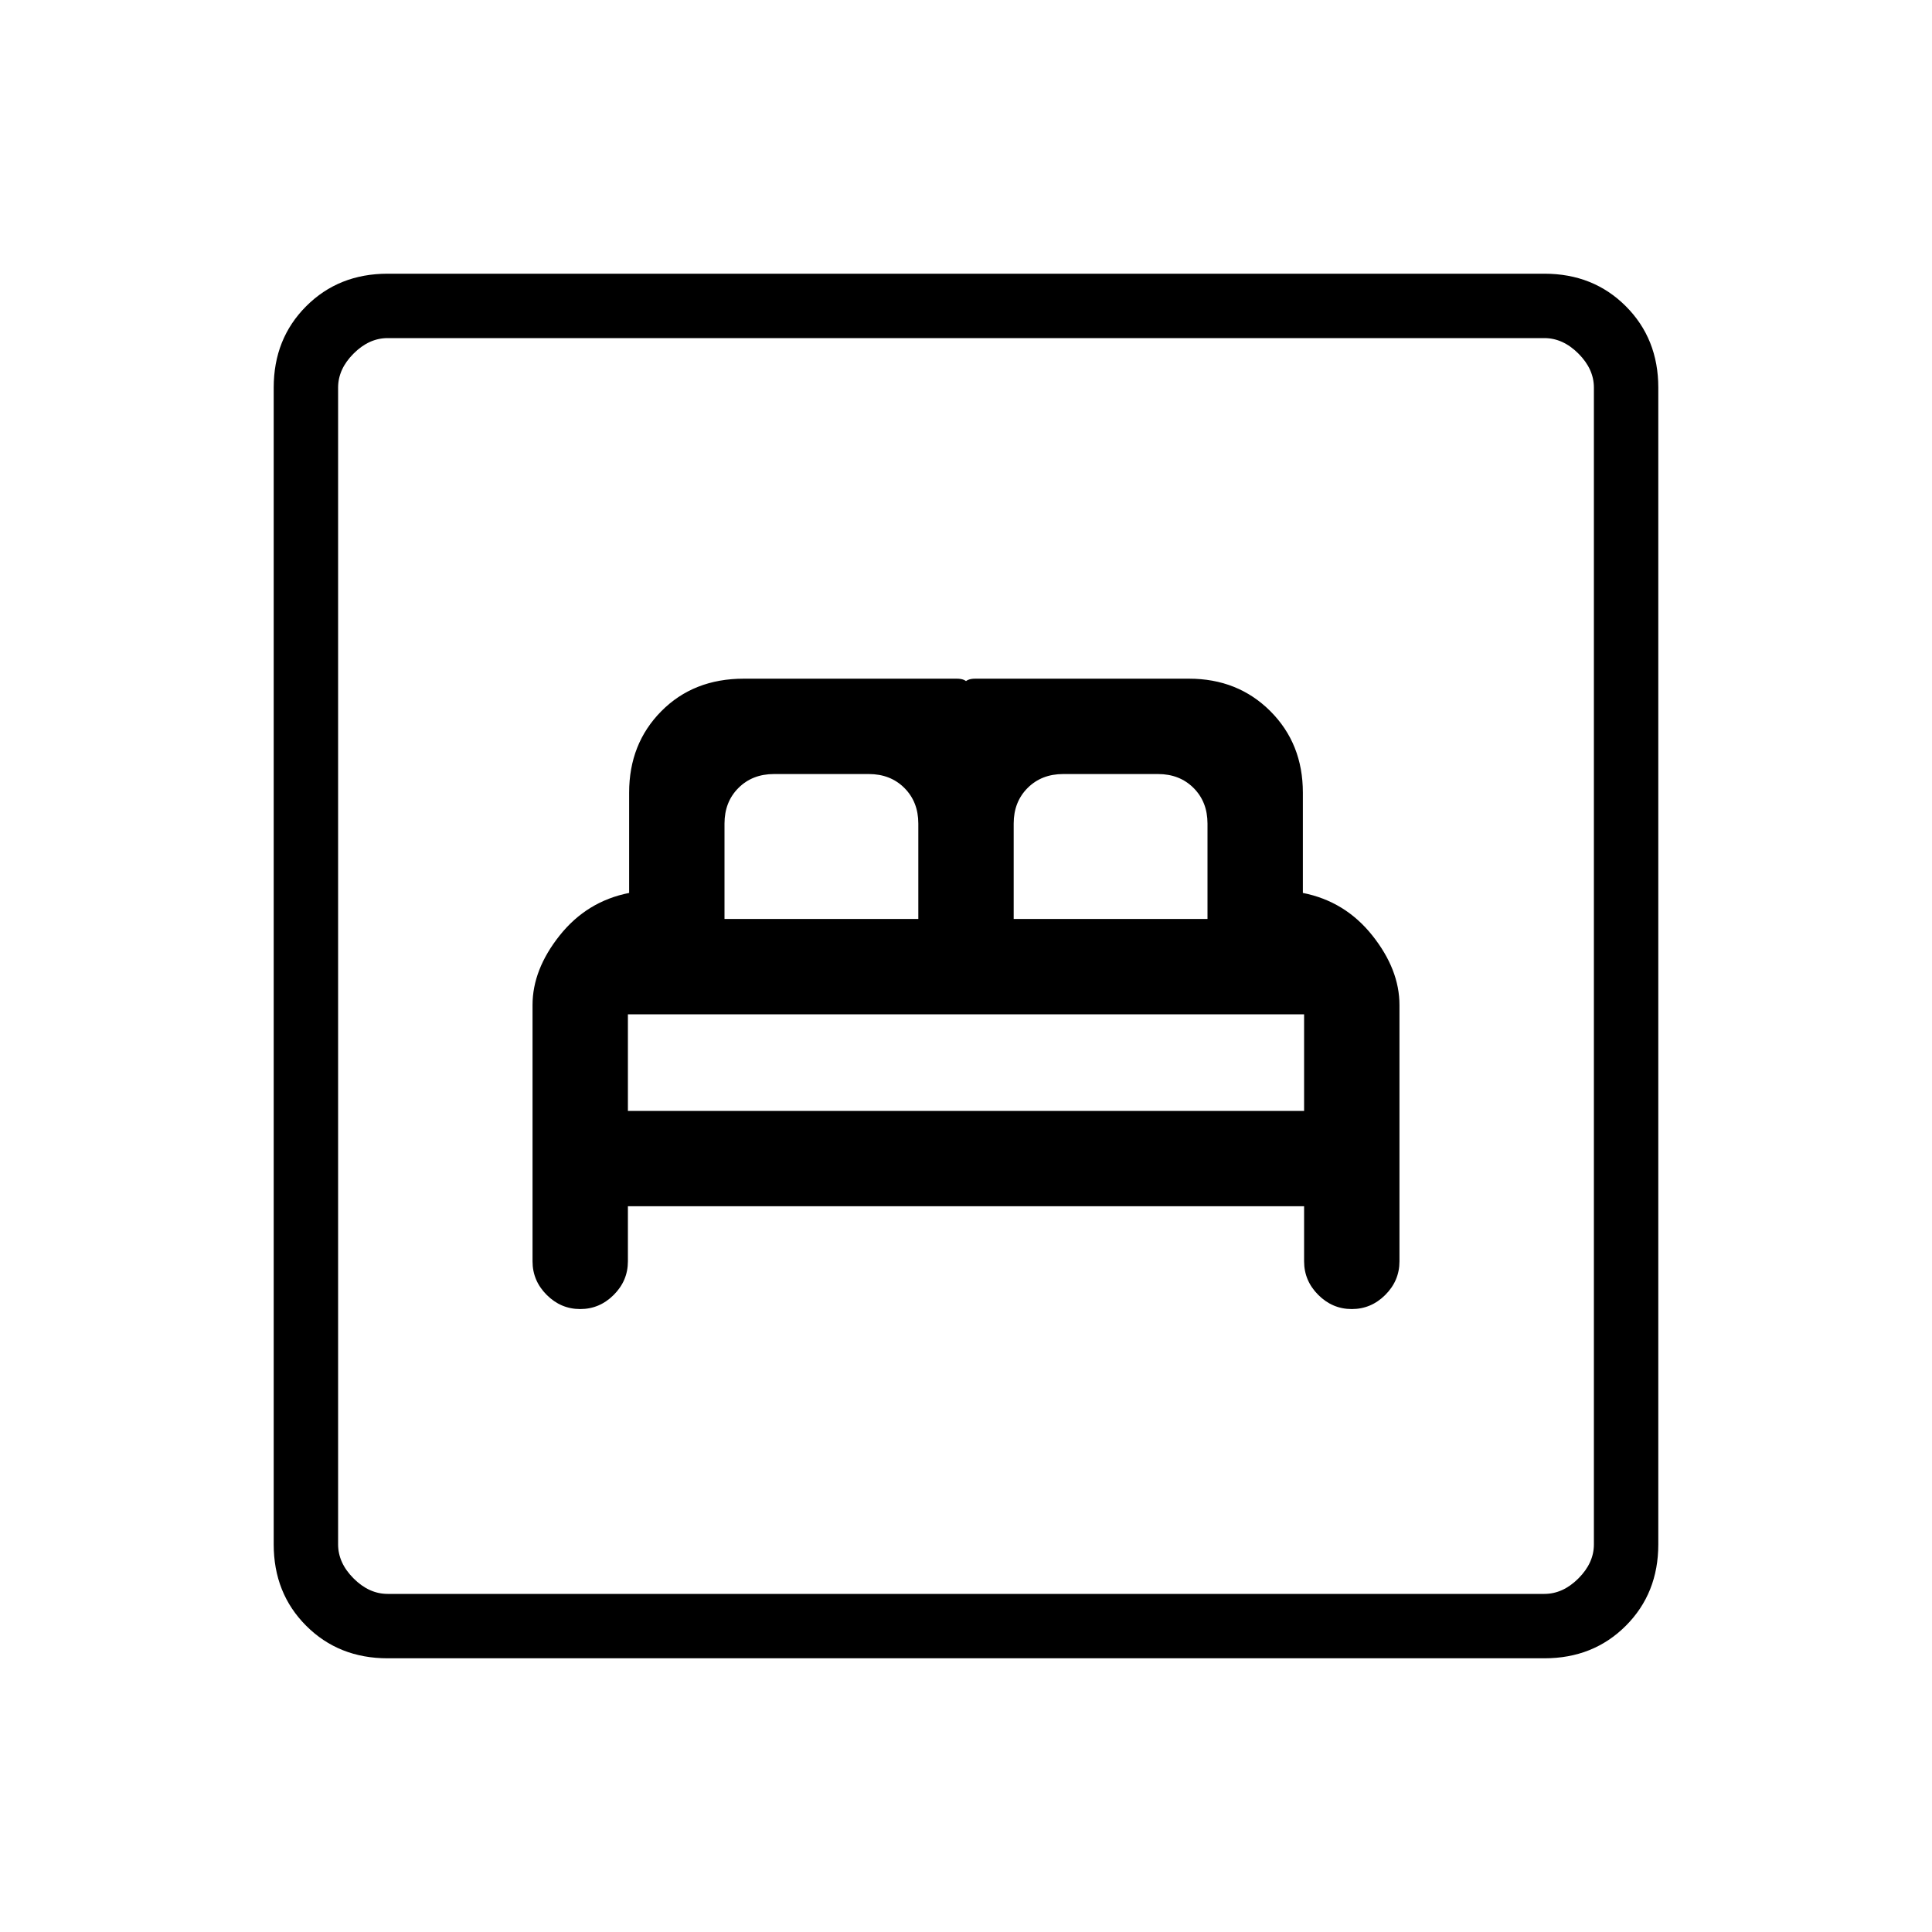 <svg xmlns="http://www.w3.org/2000/svg" height="20" viewBox="0 -960 960 960" width="20"><path d="M312-360.615h336v27.384q0 9.616 7.038 16.654 7.039 7.039 16.654 7.039 9.616 0 16.654-7.039 7.039-7.038 7.039-16.654v-127.384q0-17.616-13.5-34.577-13.5-16.962-34.5-21.116v-49.846q0-24.315-16.15-40.466-16.15-16.15-40.466-16.15H484.615q-4.615 0-5.769 2.693-1.154 2.692 1.154 6.538 2.308-3.846 1.154-6.538-1.154-2.693-5.769-2.693H369.599q-24.984 0-40.984 16.15-16 16.151-16 40.466v49.846q-21 4.154-34.5 21.116-13.5 16.961-13.5 34.577v127.384q0 9.616 7.039 16.654 7.038 7.039 16.654 7.039 9.615 0 16.654-7.039Q312-323.615 312-333.231v-27.384ZM312-408v-48h336v48H312Zm48-95.385v-47.385q0-10.769 6.923-17.692t17.692-6.923h47.077q10.77 0 17.693 6.923 6.923 6.923 6.923 17.692v47.385H360Zm143.692 0v-47.385q0-10.769 6.923-17.692t17.693-6.923h47.077q10.769 0 17.692 6.923T600-550.77v47.385h-96.308ZM192.615-136q-24.315 0-40.465-16.15Q136-168.3 136-192.615v-574.77q0-24.315 16.15-40.465Q168.3-824 192.615-824h574.77q24.315 0 40.465 16.15Q824-791.7 824-767.385v574.77q0 24.315-16.15 40.465Q791.7-136 767.385-136h-574.77Zm0-32h574.77q9.23 0 16.923-7.692Q792-183.385 792-192.615v-574.77q0-9.23-7.692-16.923Q776.615-792 767.385-792h-574.77q-9.23 0-16.923 7.692Q168-776.615 168-767.385v574.77q0 9.23 7.692 16.923Q183.385-168 192.615-168ZM168-168v-624 624Z"/></svg>